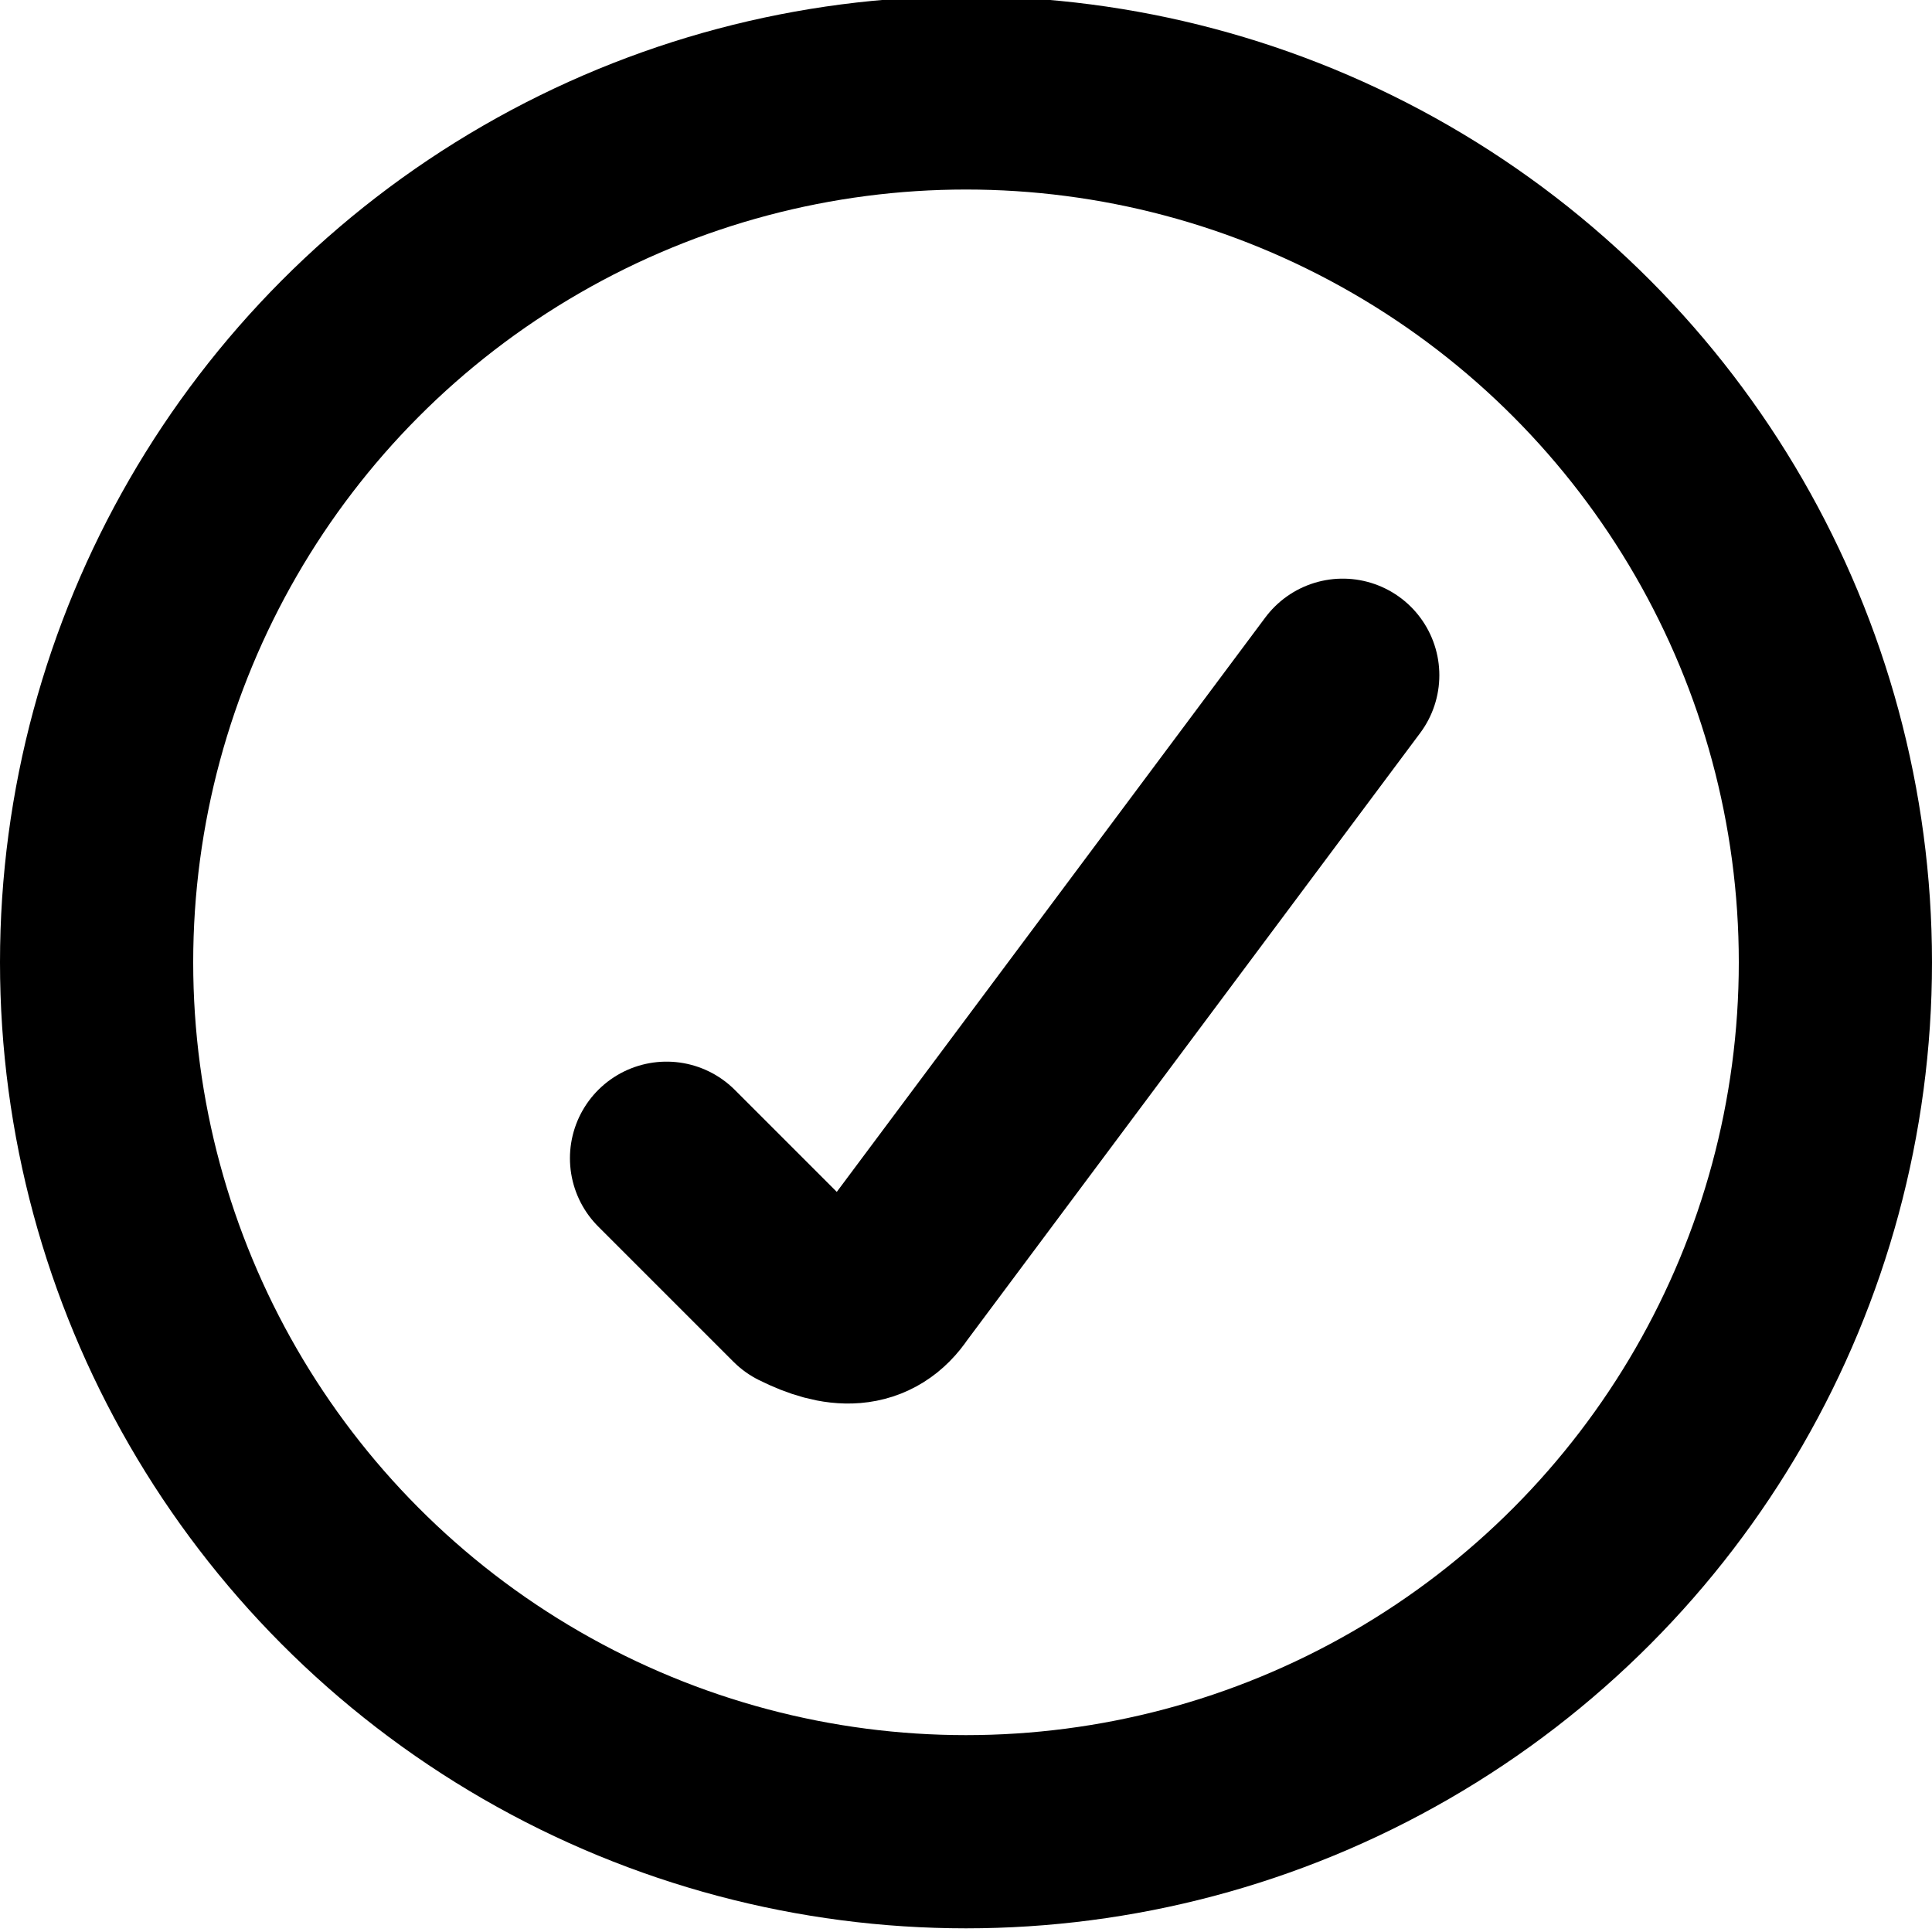 <svg version="1.1" id="Слой_1" xmlns="http://www.w3.org/2000/svg" x="0" y="0" viewBox="0 0 20 20" xml:space="preserve"><g id="Block_Generated" transform="translate(1054 350.79)"><circle cx="-1044" cy="-341" r="9" fill="none" stroke="currentColor" stroke-width="2" id="Эллипс_542_копия_3" transform="translate(0 .172)"/><path id="Shape_1757-3" d="M-1040.1-343.8l-4.7 6.3c-.2.3-.5.3-.9.1l-.1-.1-1.3-1.3" fill="none" stroke="currentColor" stroke-width="2" stroke-linecap="round" stroke-linejoin="round"/></g></svg>